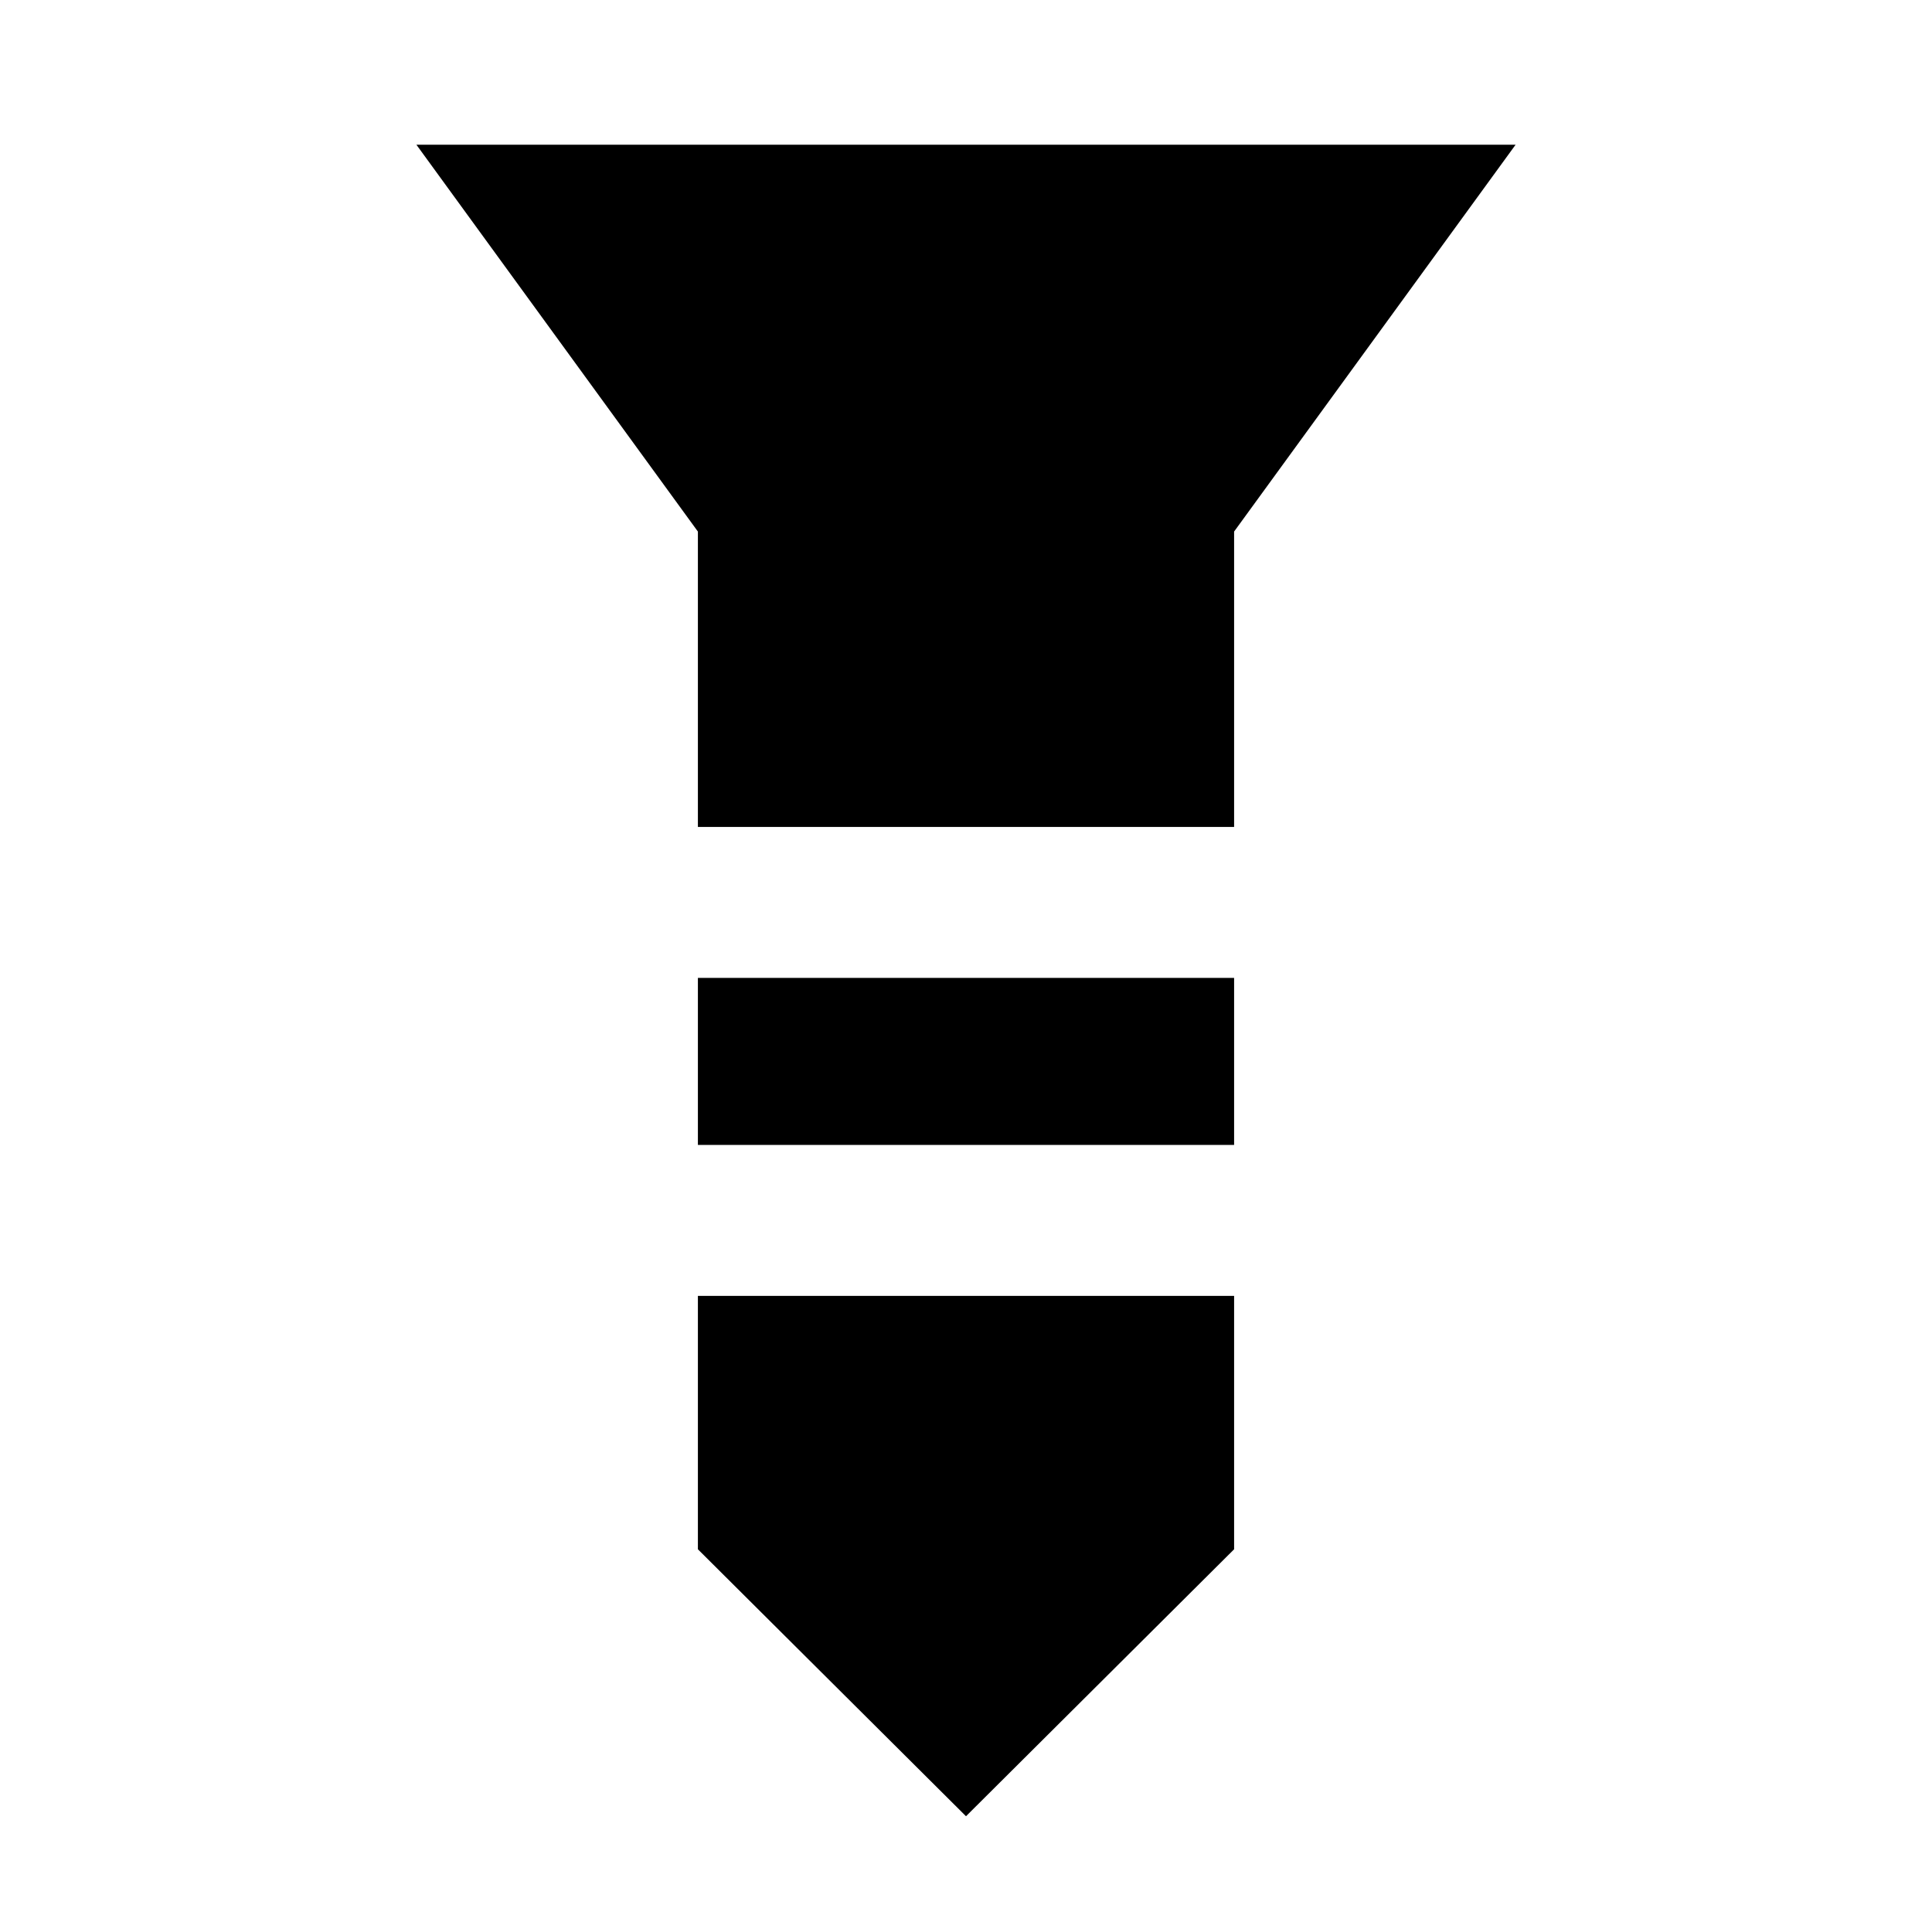 <svg xmlns="http://www.w3.org/2000/svg" height="24" viewBox="0 -960 960 960" width="24"><path d="M206.91-888.09h546.18L613.22-695.87v146.78H346.78v-146.78L206.91-888.09Zm139.87 414h266.44v83H346.78v-83Zm0 158h266.44v125.92L480-57.52 346.78-190.17v-125.92Z"/></svg>